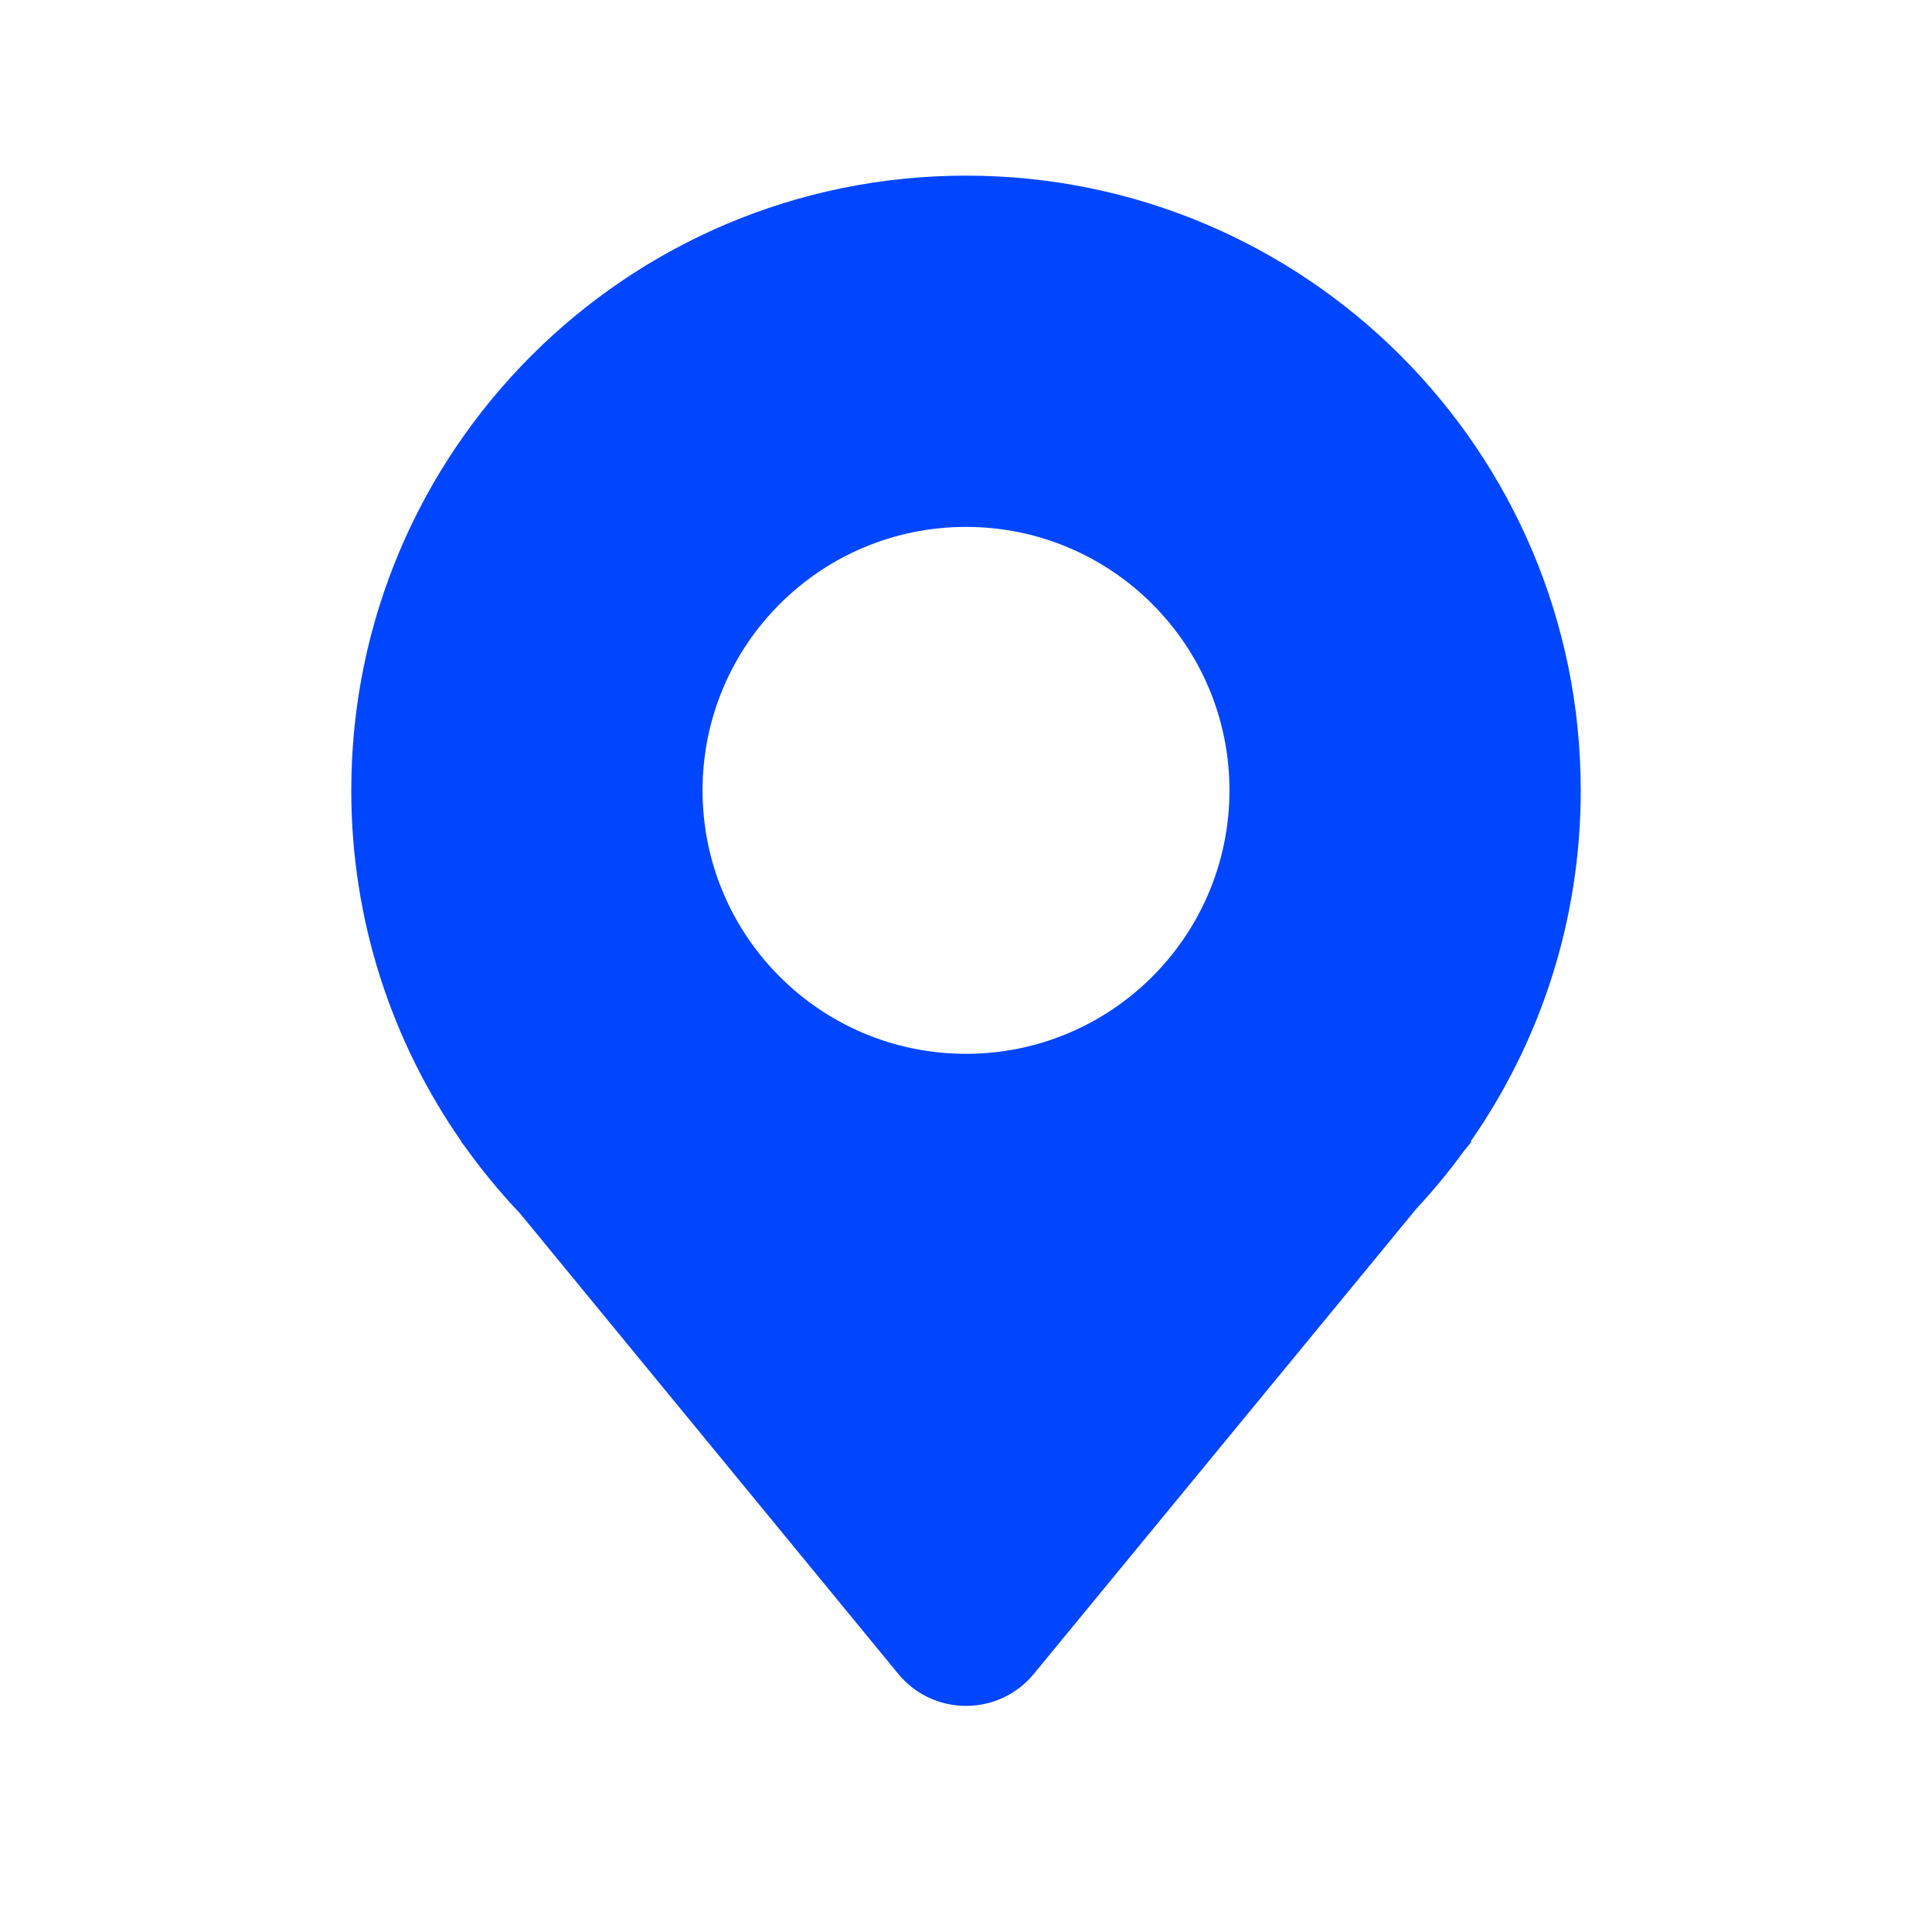 <svg width="22" height="22" viewBox="0 0 22 22" fill="none" xmlns="http://www.w3.org/2000/svg">
<g id="Icon">
<path id="Shape" fill-rule="evenodd" clip-rule="evenodd" d="M5.282 13.04C5.477 13.314 5.691 13.575 5.922 13.818L10.228 19.06C10.628 19.547 11.373 19.547 11.773 19.06L16.13 13.762C16.322 13.556 16.502 13.338 16.668 13.109L16.757 13H16.745C17.536 11.866 18 10.487 18 9C18 5.134 14.866 2 11 2C7.134 2 4 5.134 4 9C4 10.487 4.464 11.866 5.255 13H5.25L5.282 13.04ZM14 9C14 10.657 12.657 12 11 12C9.343 12 8 10.657 8 9C8 7.343 9.343 6 11 6C12.657 6 14 7.343 14 9Z" fill="#0045FF"/>
</g>
</svg>
